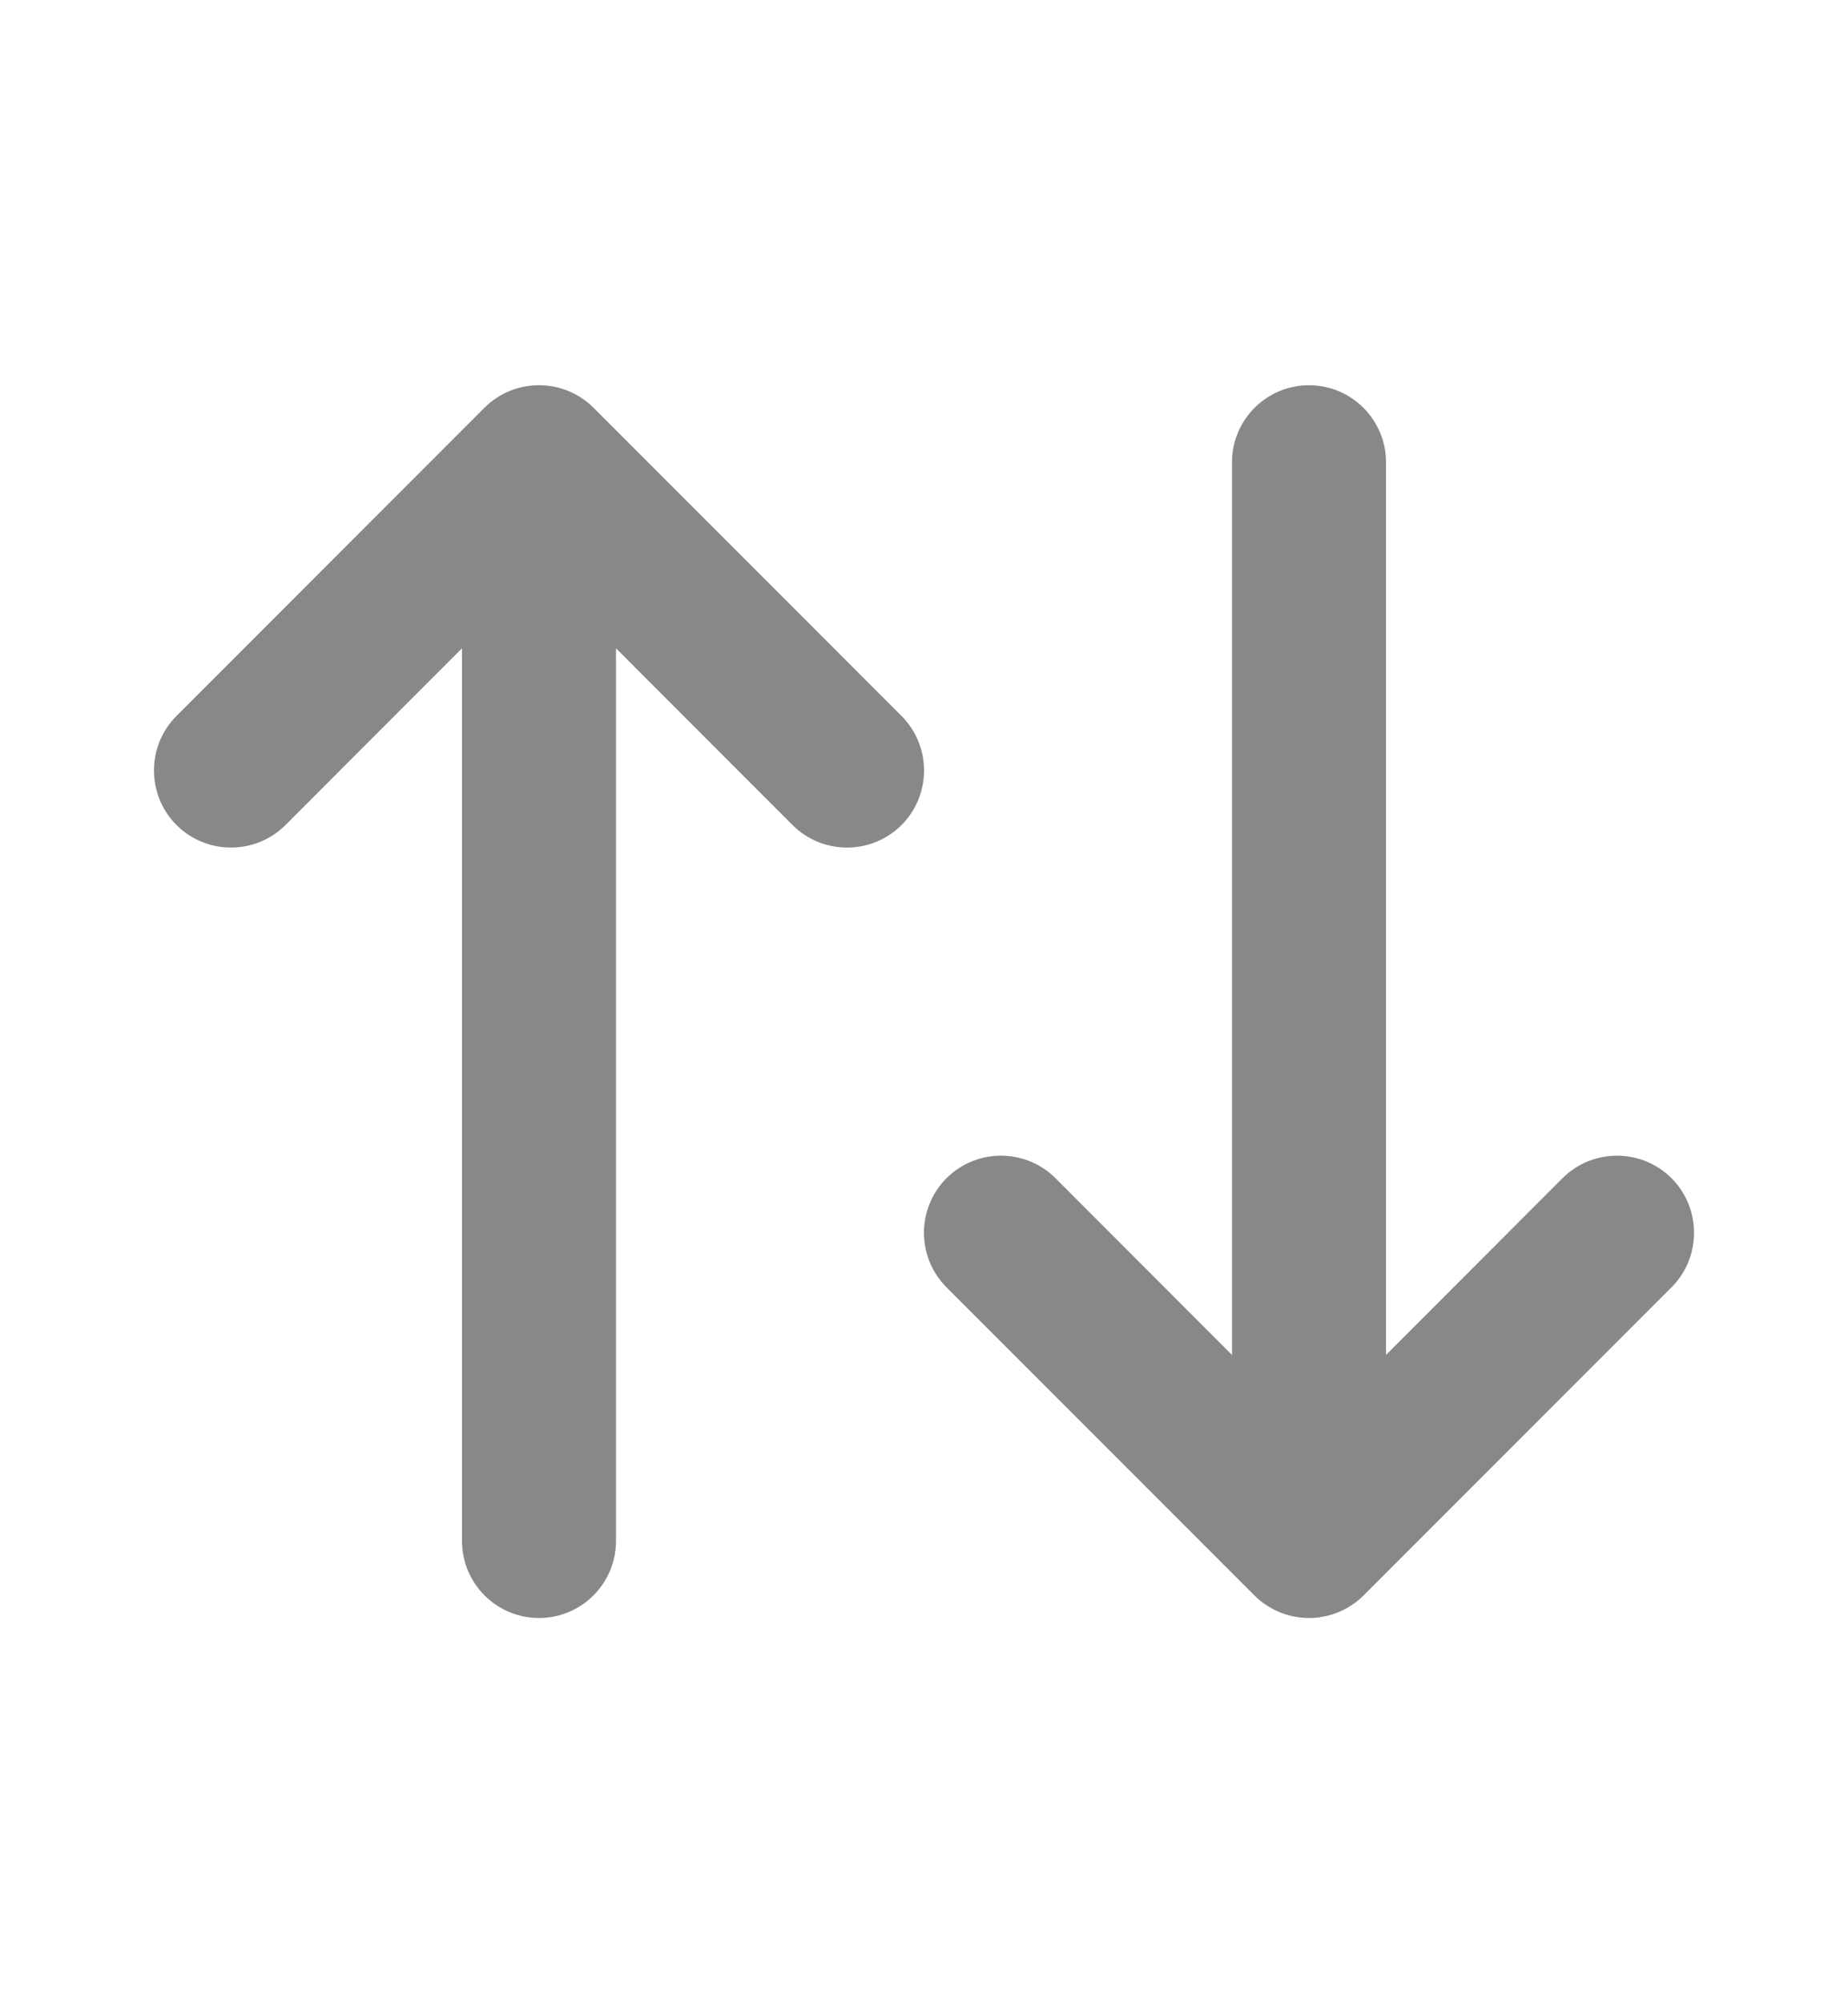 <svg width="12" height="13" viewBox="0 0 12 13" fill="none" xmlns="http://www.w3.org/2000/svg">
    <path d="M3.146 2.646C3.342 2.451 3.658 2.451 3.854 2.646L5.854 4.646C6.049 4.842 6.049 5.158 5.854 5.354C5.658 5.549 5.342 5.549 5.146 5.354L4 4.207V10C4 10.276 3.776 10.5 3.5 10.5C3.224 10.5 3 10.276 3 10V4.207L1.854 5.354C1.658 5.549 1.342 5.549 1.146 5.354C0.951 5.158 0.951 4.842 1.146 4.646L3.146 2.646ZM8 8.793V3C8 2.724 8.224 2.5 8.5 2.5C8.776 2.5 9 2.724 9 3V8.793L10.146 7.646C10.342 7.451 10.658 7.451 10.854 7.646C11.049 7.842 11.049 8.158 10.854 8.354L8.854 10.354C8.76 10.447 8.633 10.5 8.5 10.5C8.367 10.5 8.24 10.447 8.146 10.354L6.146 8.354C5.951 8.158 5.951 7.842 6.146 7.646C6.342 7.451 6.658 7.451 6.854 7.646L8 8.793Z" fill="#888789"/>
</svg>
